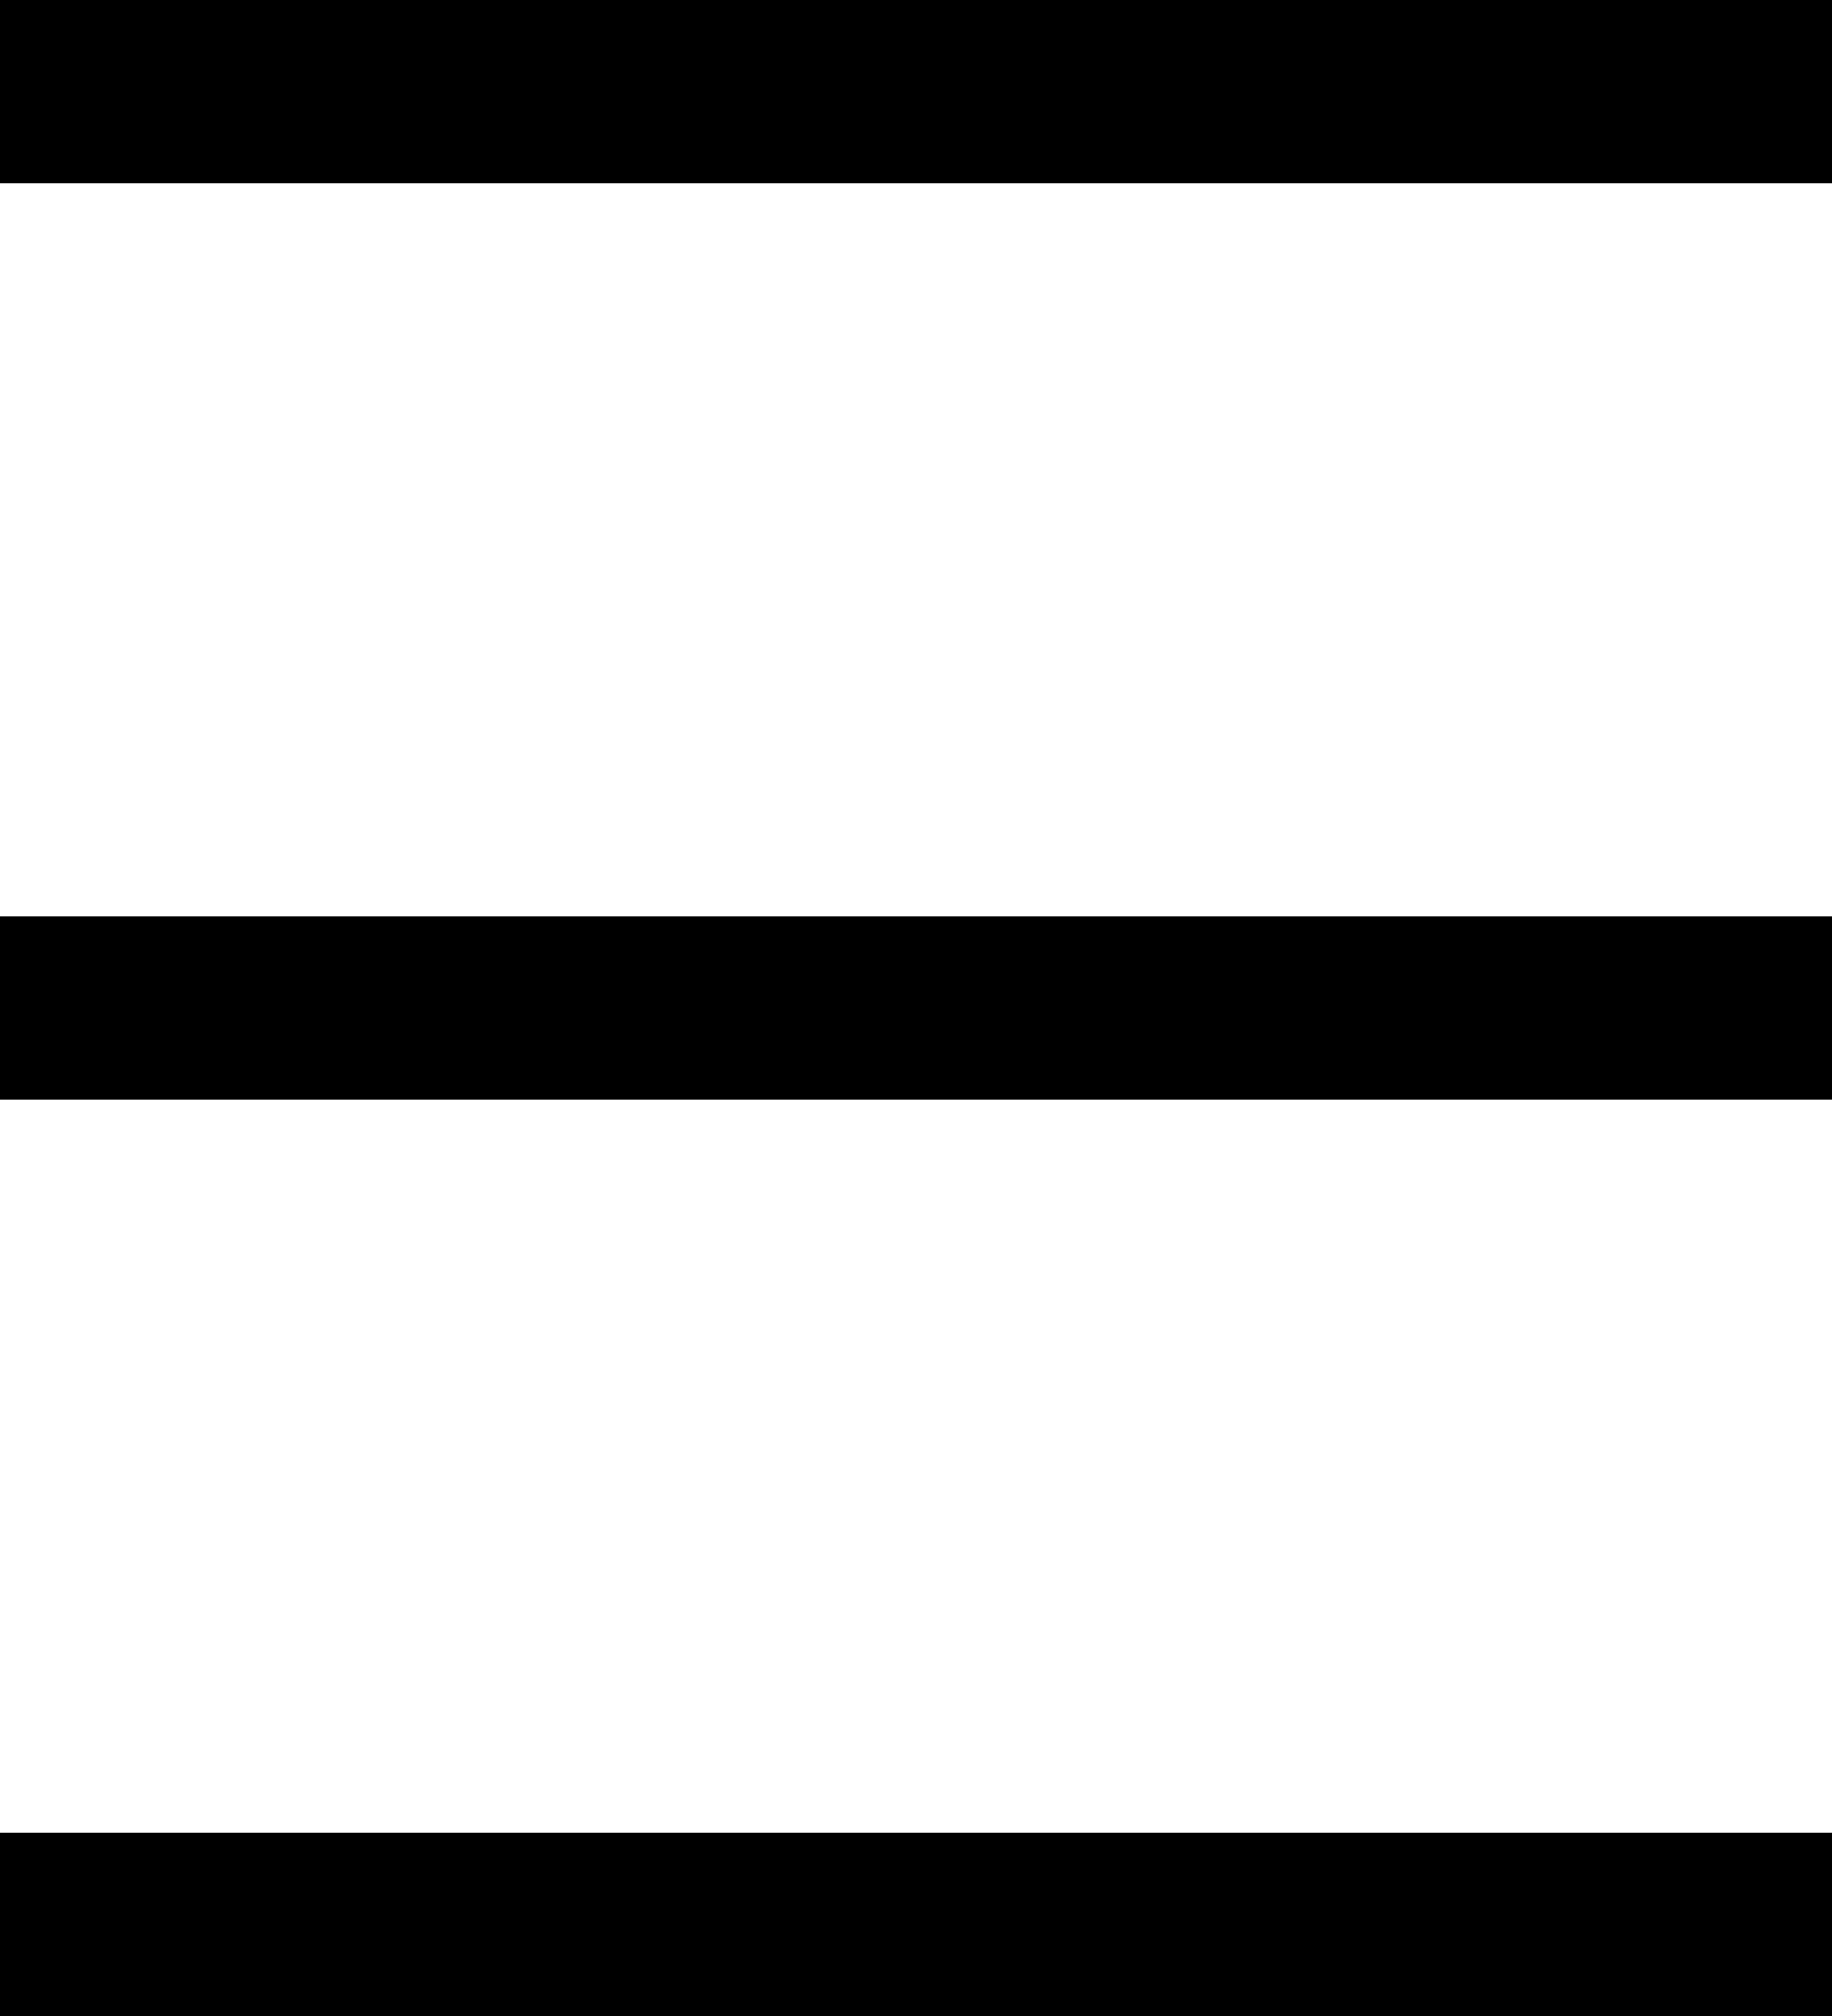<?xml version="1.0" encoding="UTF-8"?>
<svg id="Layer_2" data-name="Layer 2" xmlns="http://www.w3.org/2000/svg" viewBox="0 0 10 11">
  <defs>
    <style>
      .cls-1 {
        fill: none;
        stroke: #000;
        stroke-miterlimit: 10;
      }
    </style>
  </defs>
  <g id="Layer_2-2" data-name="Layer 2">
    <line class="cls-1" x1="0" y1=".5" x2="10" y2=".5"/>
    <line class="cls-1" y1="5.5" x2="10" y2="5.5"/>
    <line class="cls-1" x1="0" y1="10.5" x2="10" y2="10.5"/>
  </g>
</svg>